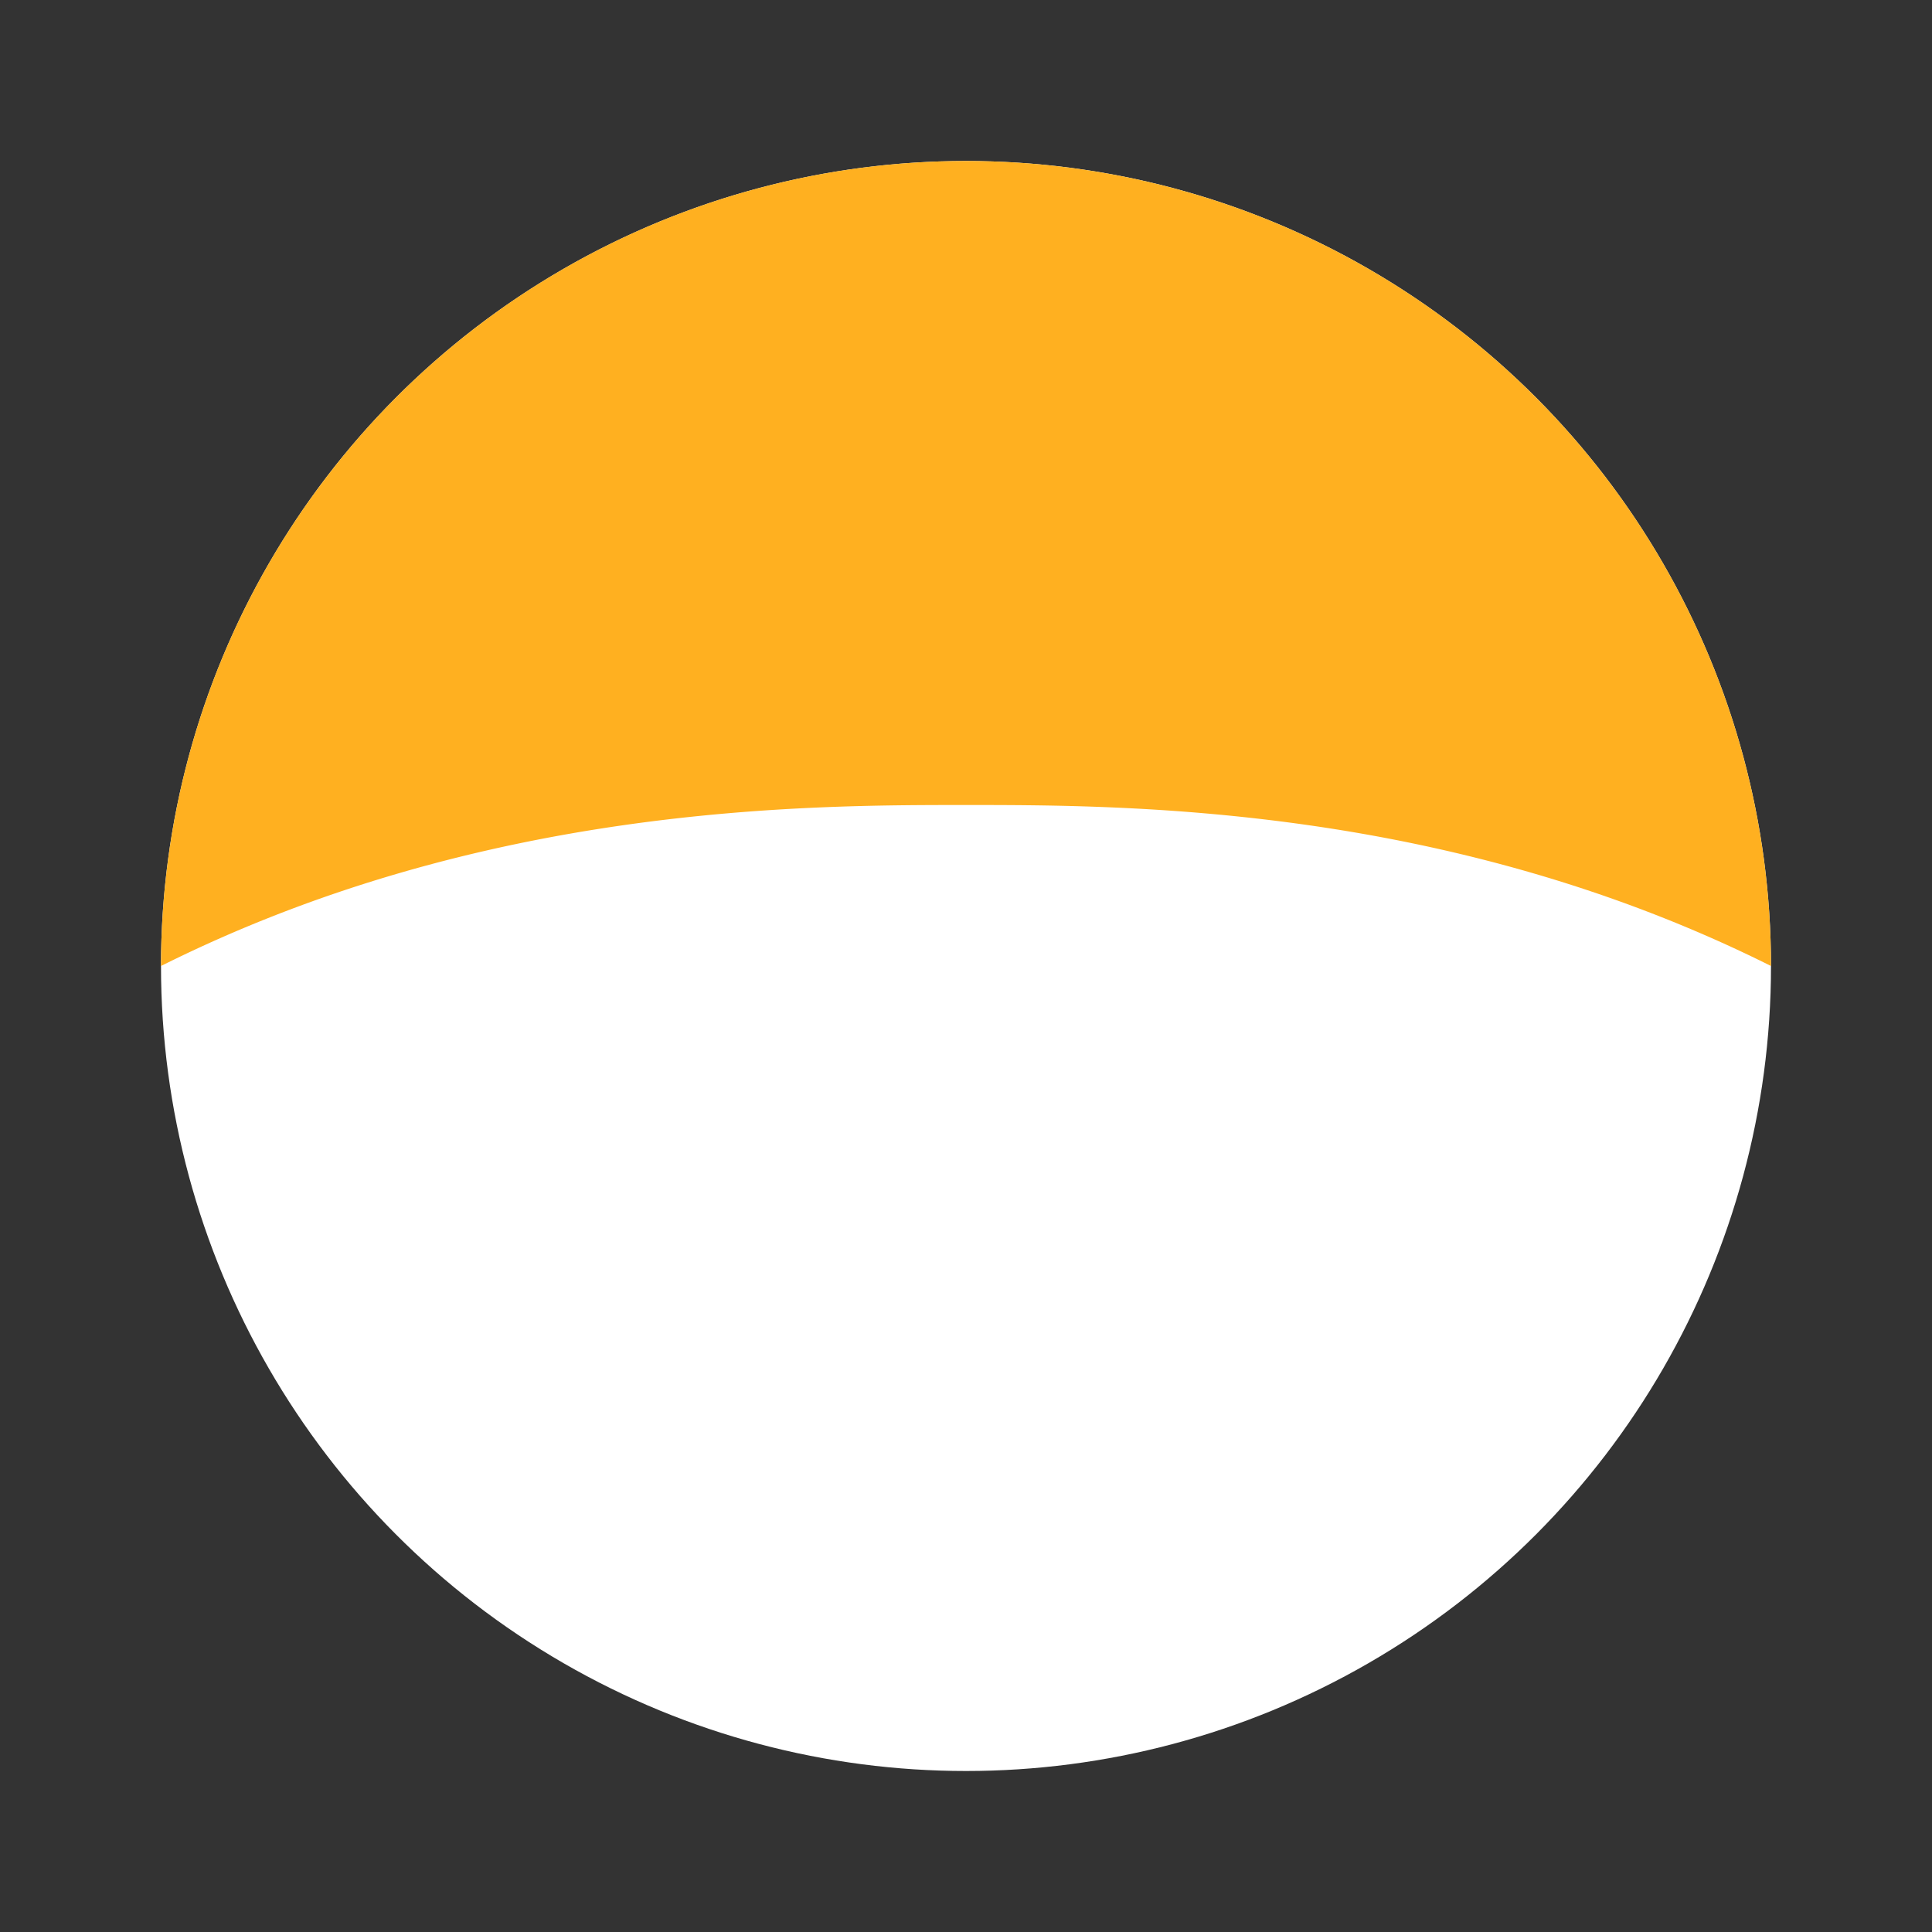 <svg xmlns="http://www.w3.org/2000/svg" width="24" height="24" viewBox="0 0 24 24">
  <rect x="0" y="0" width="24" height="24" fill="#333333" stroke="none"/>
  <circle cx="12" cy="12" r="10" fill="#ffffff"/>
  <path d="M12 2a10 10 0 0 1 10 10c-4-2-8-2-10-2s-6 0-10 2A10 10 0 0 1 12 2z" fill="#FFB020"/>
</svg>

